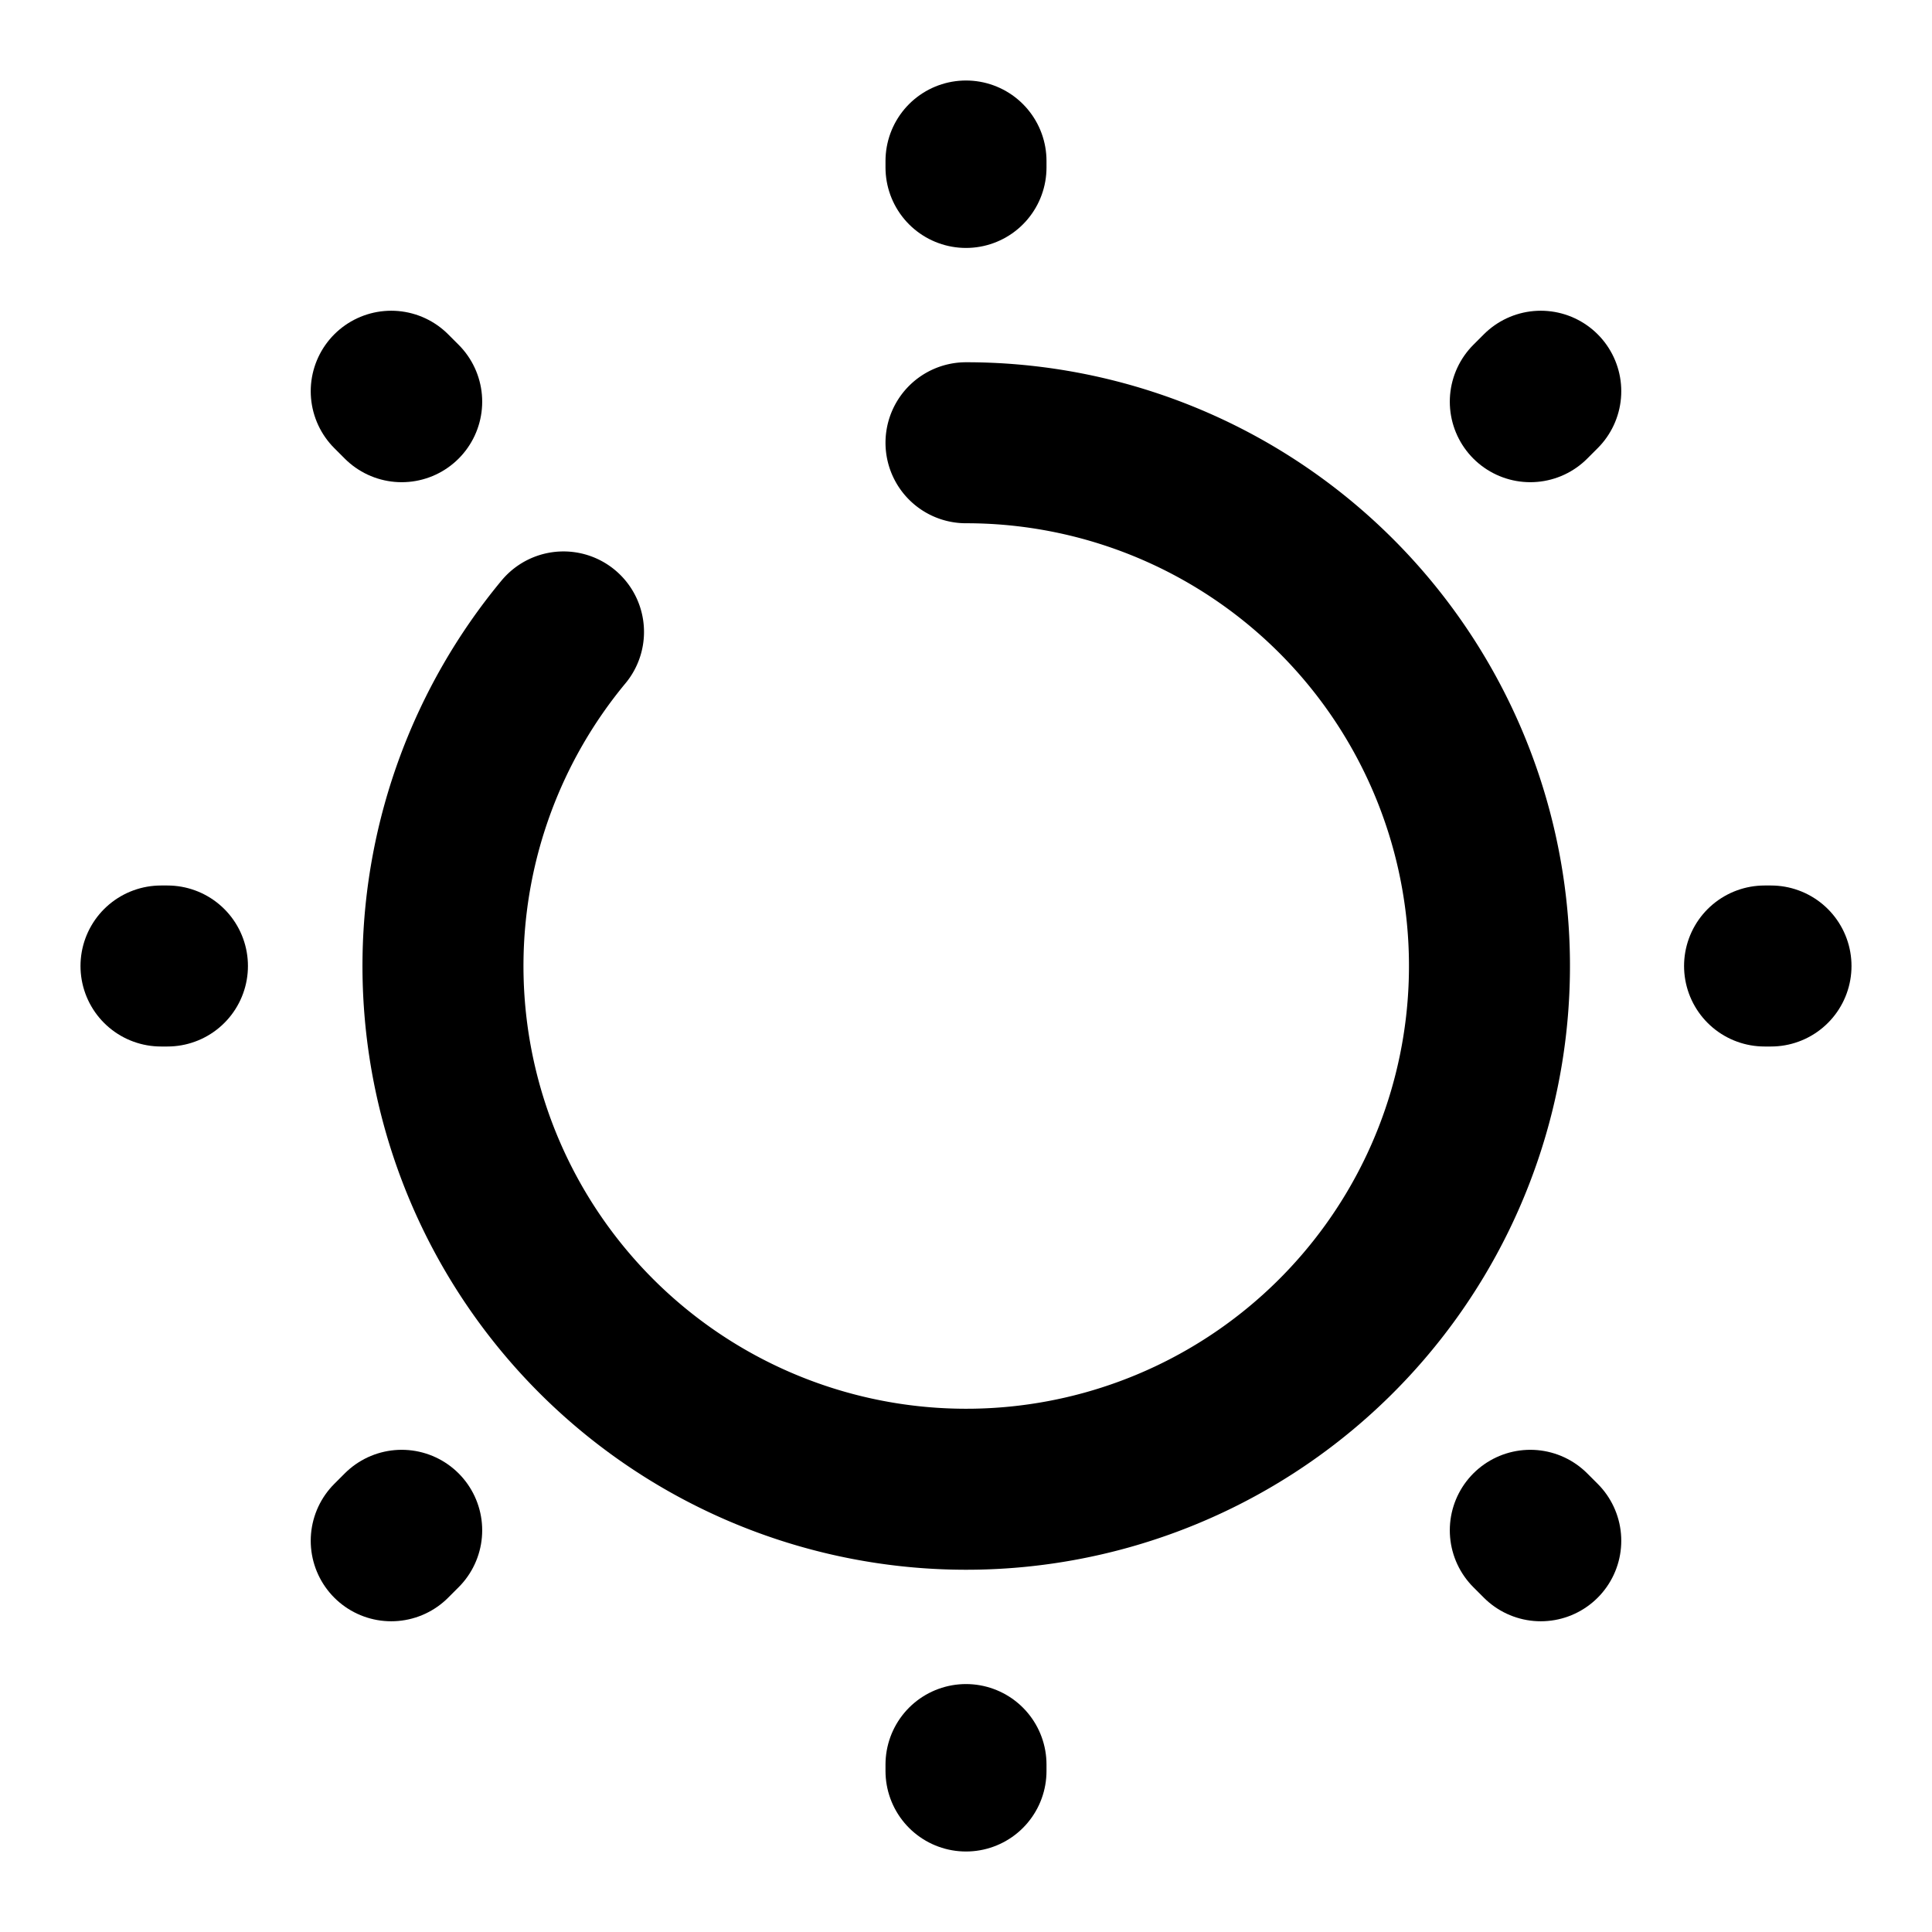 <svg
  width="24"
  height="24"
  viewBox="0 0 24 24"
  xmlns="http://www.w3.org/2000/svg"
  fill="none"
  stroke="currentColor"
  stroke-width="2"
  stroke-linecap="round"
  stroke-linejoin="round"
>
  <path d="M7 7.85a6.5 6.5 0 1 0 5-2.35" />
  <path d="M19.14 19.14l-.13-.13m0-14.02l.13-.13-.13.13zM4.86 19.14l.13-.13-.13.13zM12 2.08V2v.08zM12 22v-.08.08zM2.08 12H2h.08zM22 12h-.08.08zM4.99 4.99l-.13-.13.13.13z" />
</svg>
